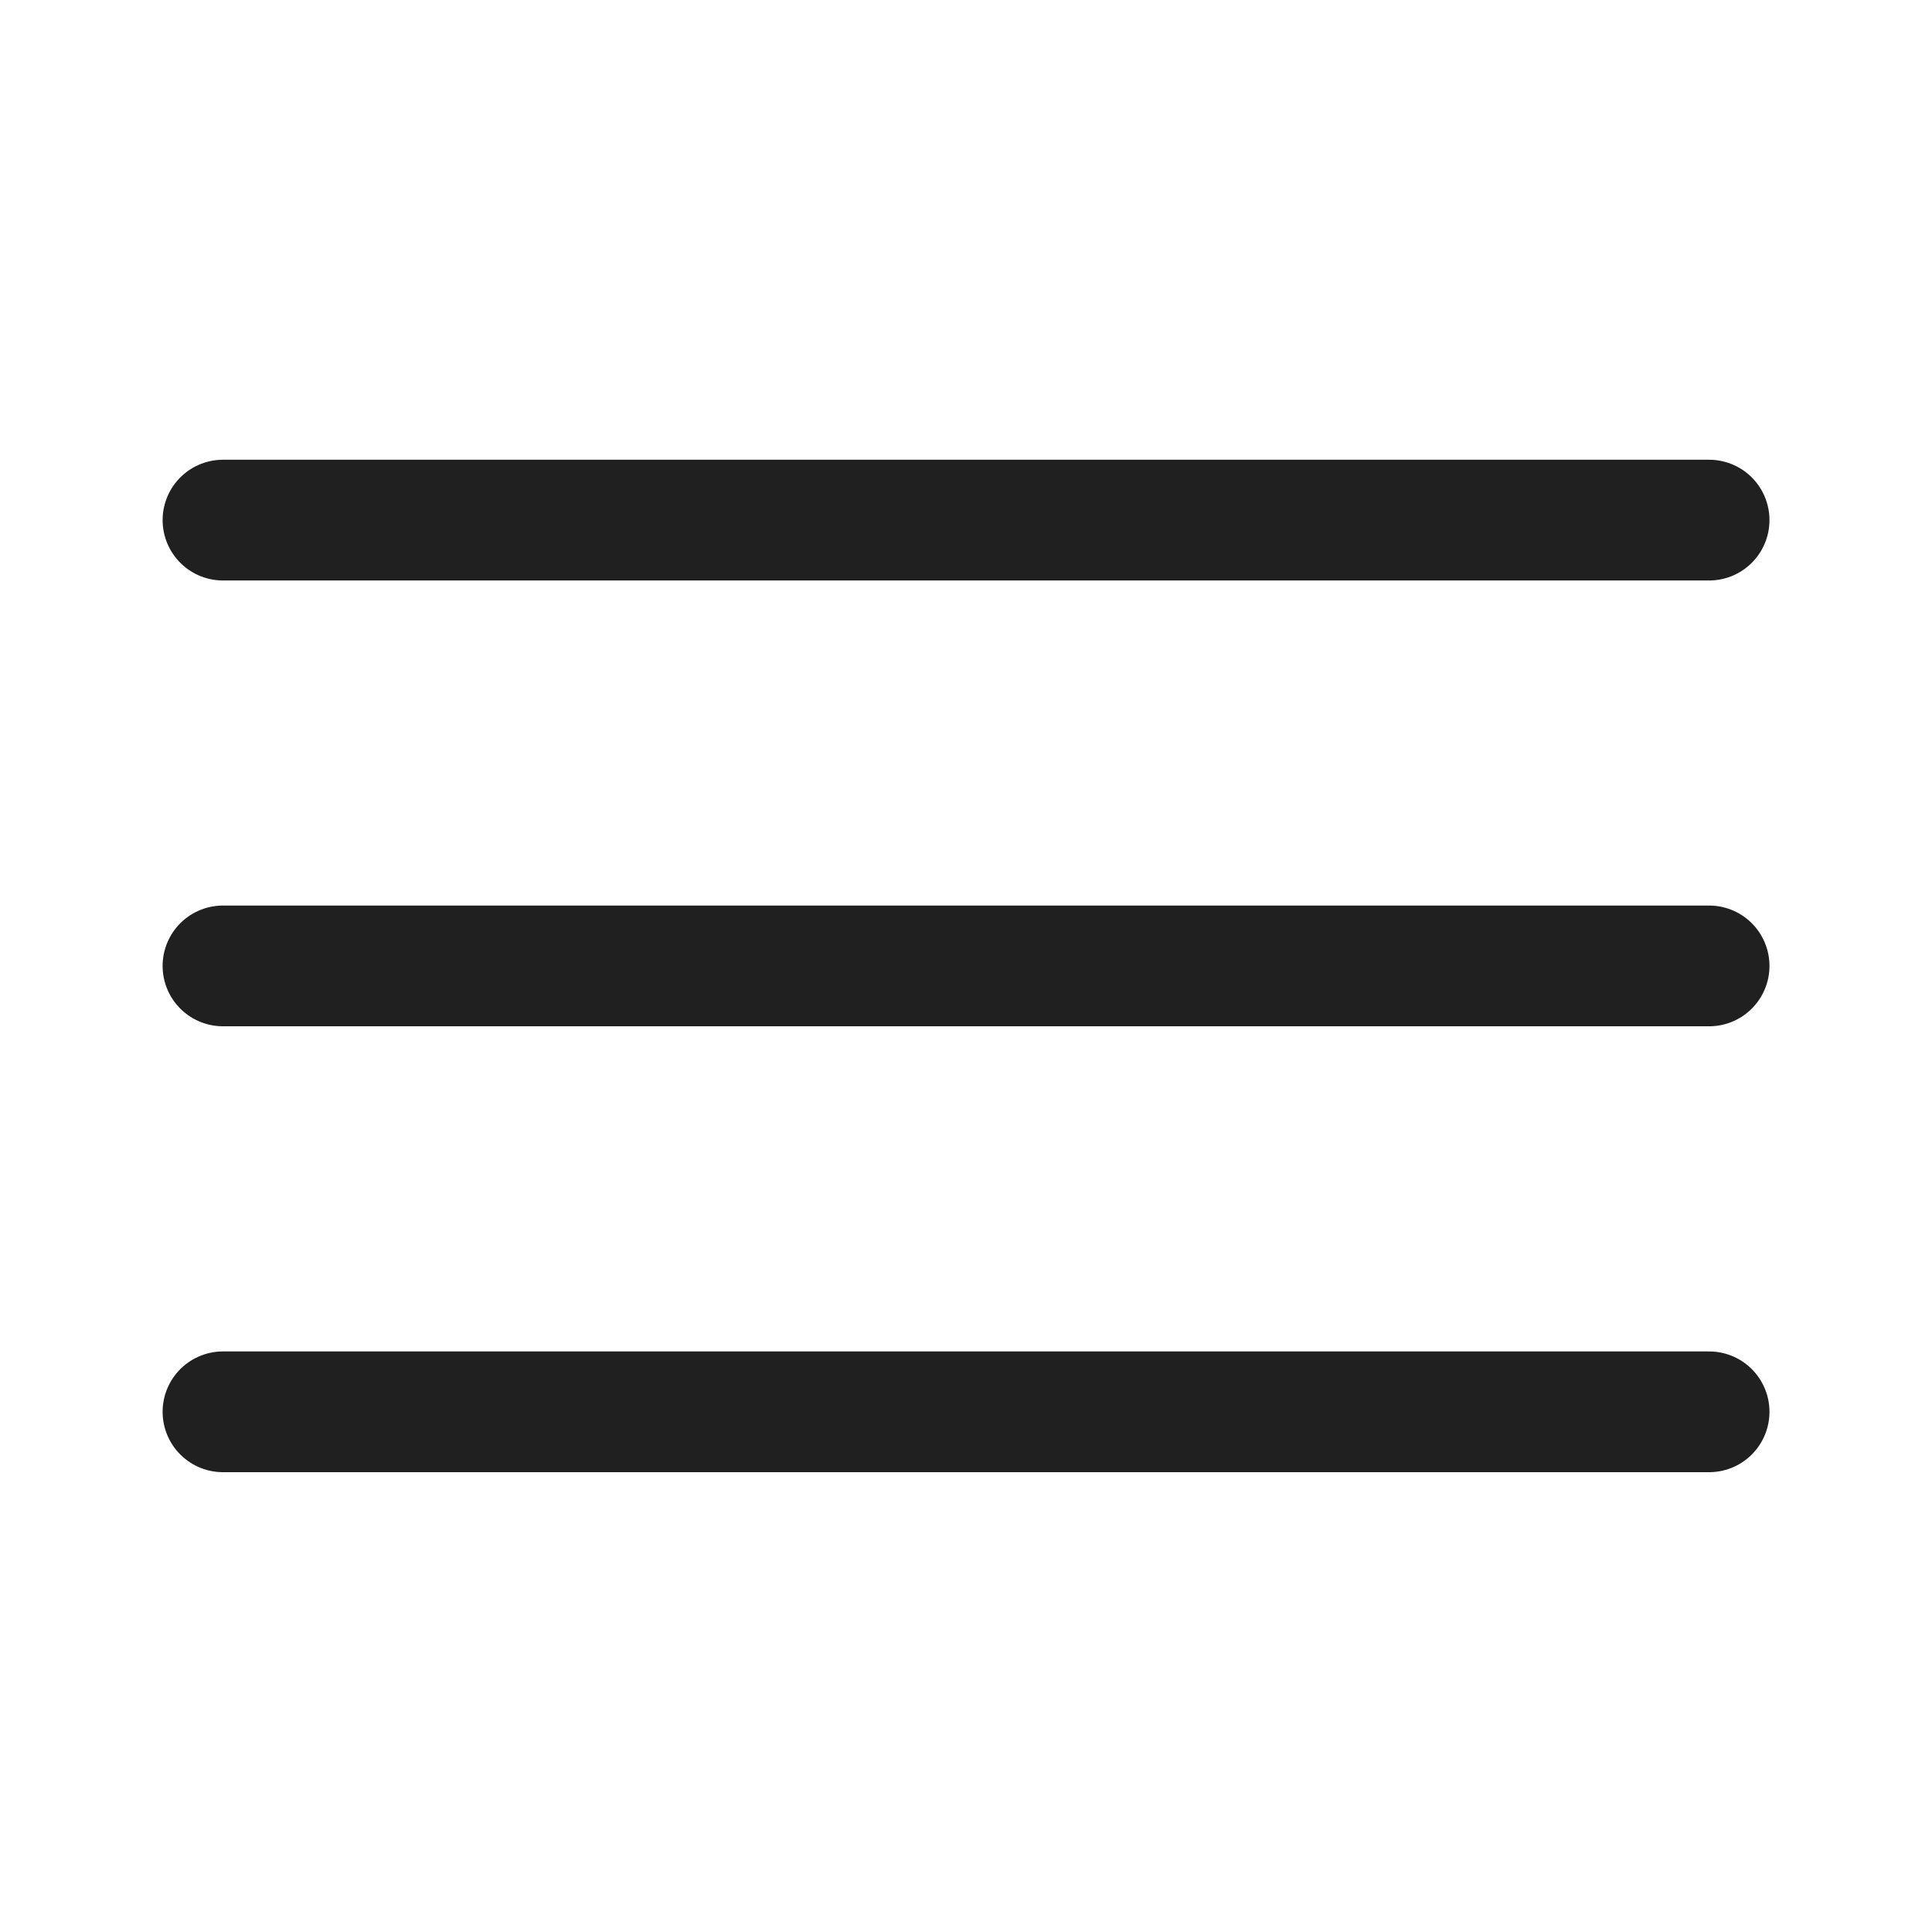 <svg width="24" height="24" viewBox="0 0 24 24" fill="none" xmlns="http://www.w3.org/2000/svg">
<path d="M2.77 6.461H21.231M2.77 11.999H21.231M2.77 17.538H21.231" stroke="#202020" stroke-width="1.5" stroke-linecap="round"/>
</svg>
